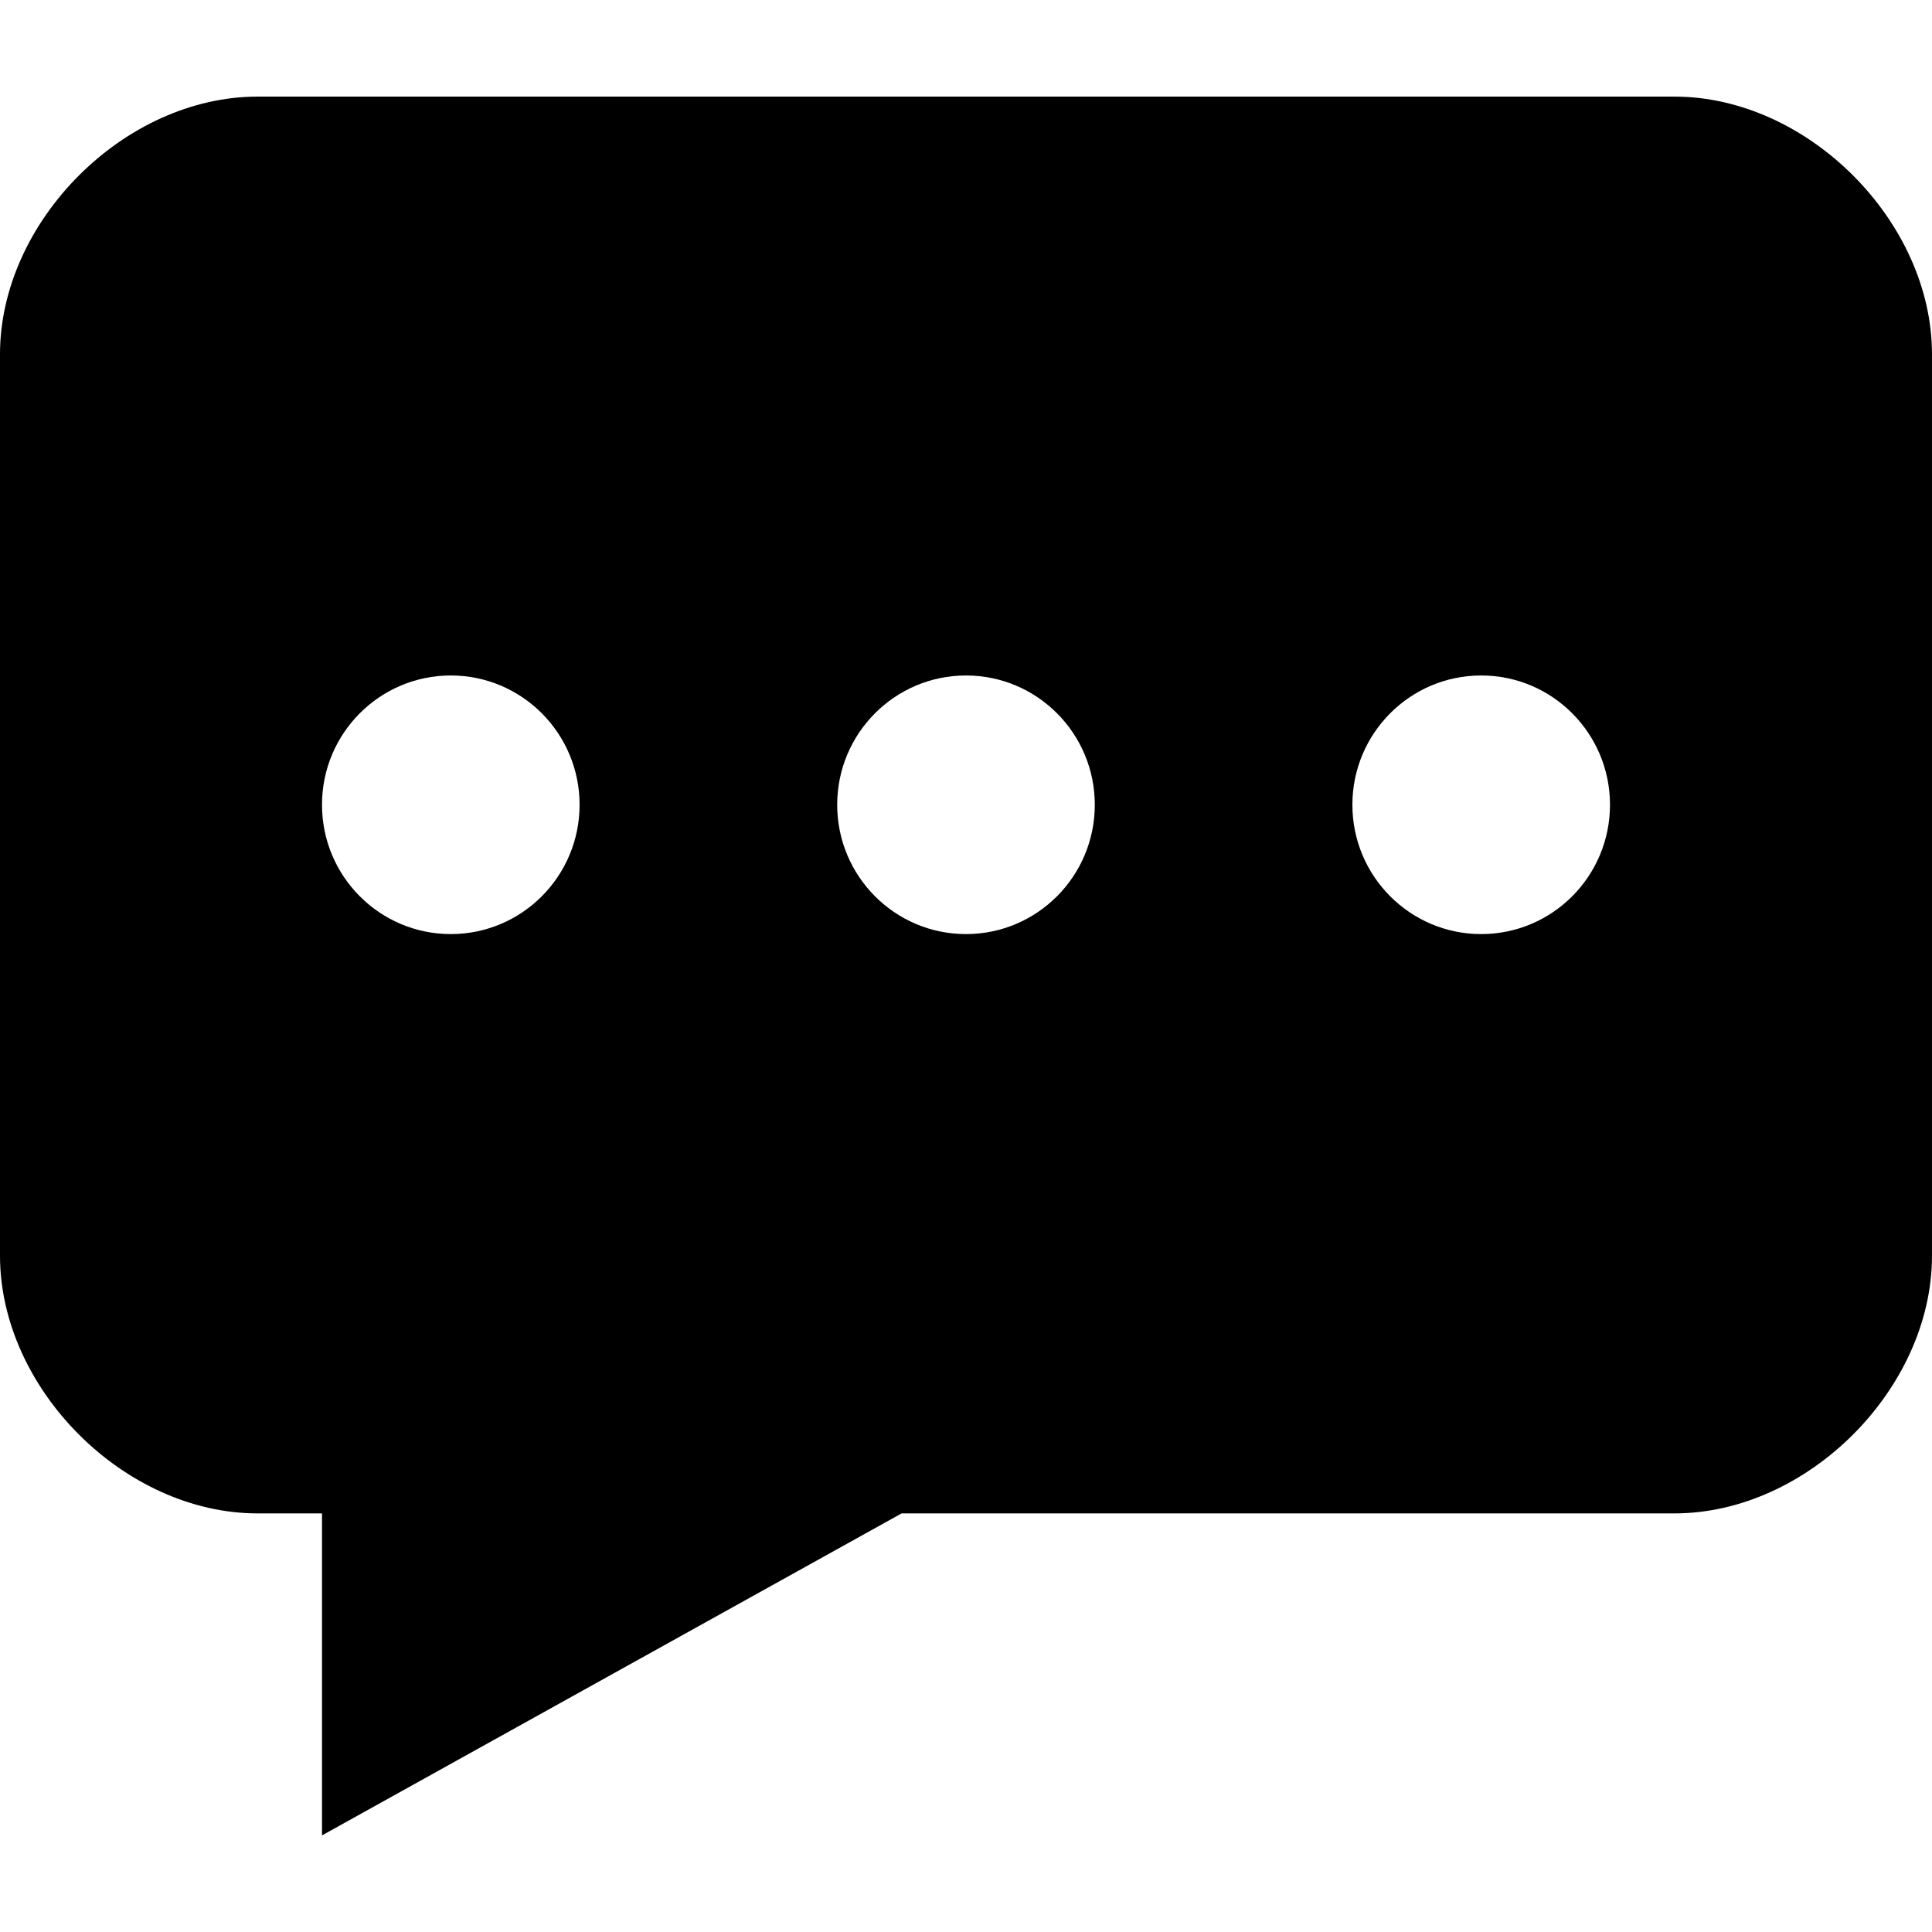 <?xml version="1.0" encoding="iso-8859-1"?>
<!-- Generator: Adobe Illustrator 18.1.1, SVG Export Plug-In . SVG Version: 6.00 Build 0)  -->
<svg version="1.1" id="Capa_1" xmlns="http://www.w3.org/2000/svg" xmlns:xlink="http://www.w3.org/1999/xlink" x="0px" y="0px"
	 viewBox="0 0 268.476 268.476" style="enable-background:new 0 0 268.476 268.476;" xml:space="preserve">
<g id="Comments">
	<path style="fill-rule:evenodd;clip-rule:evenodd;" d="M232.68,13.424H35.797C17.262,13.424,0,30.768,0,49.22v125.289
		c0,18.453,17.262,35.797,35.797,35.797h8.949v44.746l80.543-44.746h107.39c18.534,0,35.796-17.345,35.796-35.797V49.22
		C268.476,30.768,251.214,13.424,232.68,13.424z M62.644,129.803c-9.885,0-17.898-8.044-17.898-17.969
		c0-9.923,8.013-17.968,17.898-17.968c9.884,0,17.898,8.045,17.898,17.968C80.542,121.759,72.529,129.803,62.644,129.803z
		 M134.238,129.803c-9.885,0-17.899-8.044-17.899-17.969c0-9.923,8.014-17.968,17.899-17.968c9.885,0,17.898,8.045,17.898,17.968
		C152.136,121.759,144.122,129.803,134.238,129.803z M205.831,129.803c-9.885,0-17.899-8.044-17.899-17.969
		c0-9.923,8.014-17.968,17.899-17.968s17.898,8.045,17.898,17.968C223.73,121.759,215.717,129.803,205.831,129.803z"/>
</g>
<g>
</g>
<g>
</g>
<g>
</g>
<g>
</g>
<g>
</g>
<g>
</g>
<g>
</g>
<g>
</g>
<g>
</g>
<g>
</g>
<g>
</g>
<g>
</g>
<g>
</g>
<g>
</g>
<g>
</g>
</svg>
